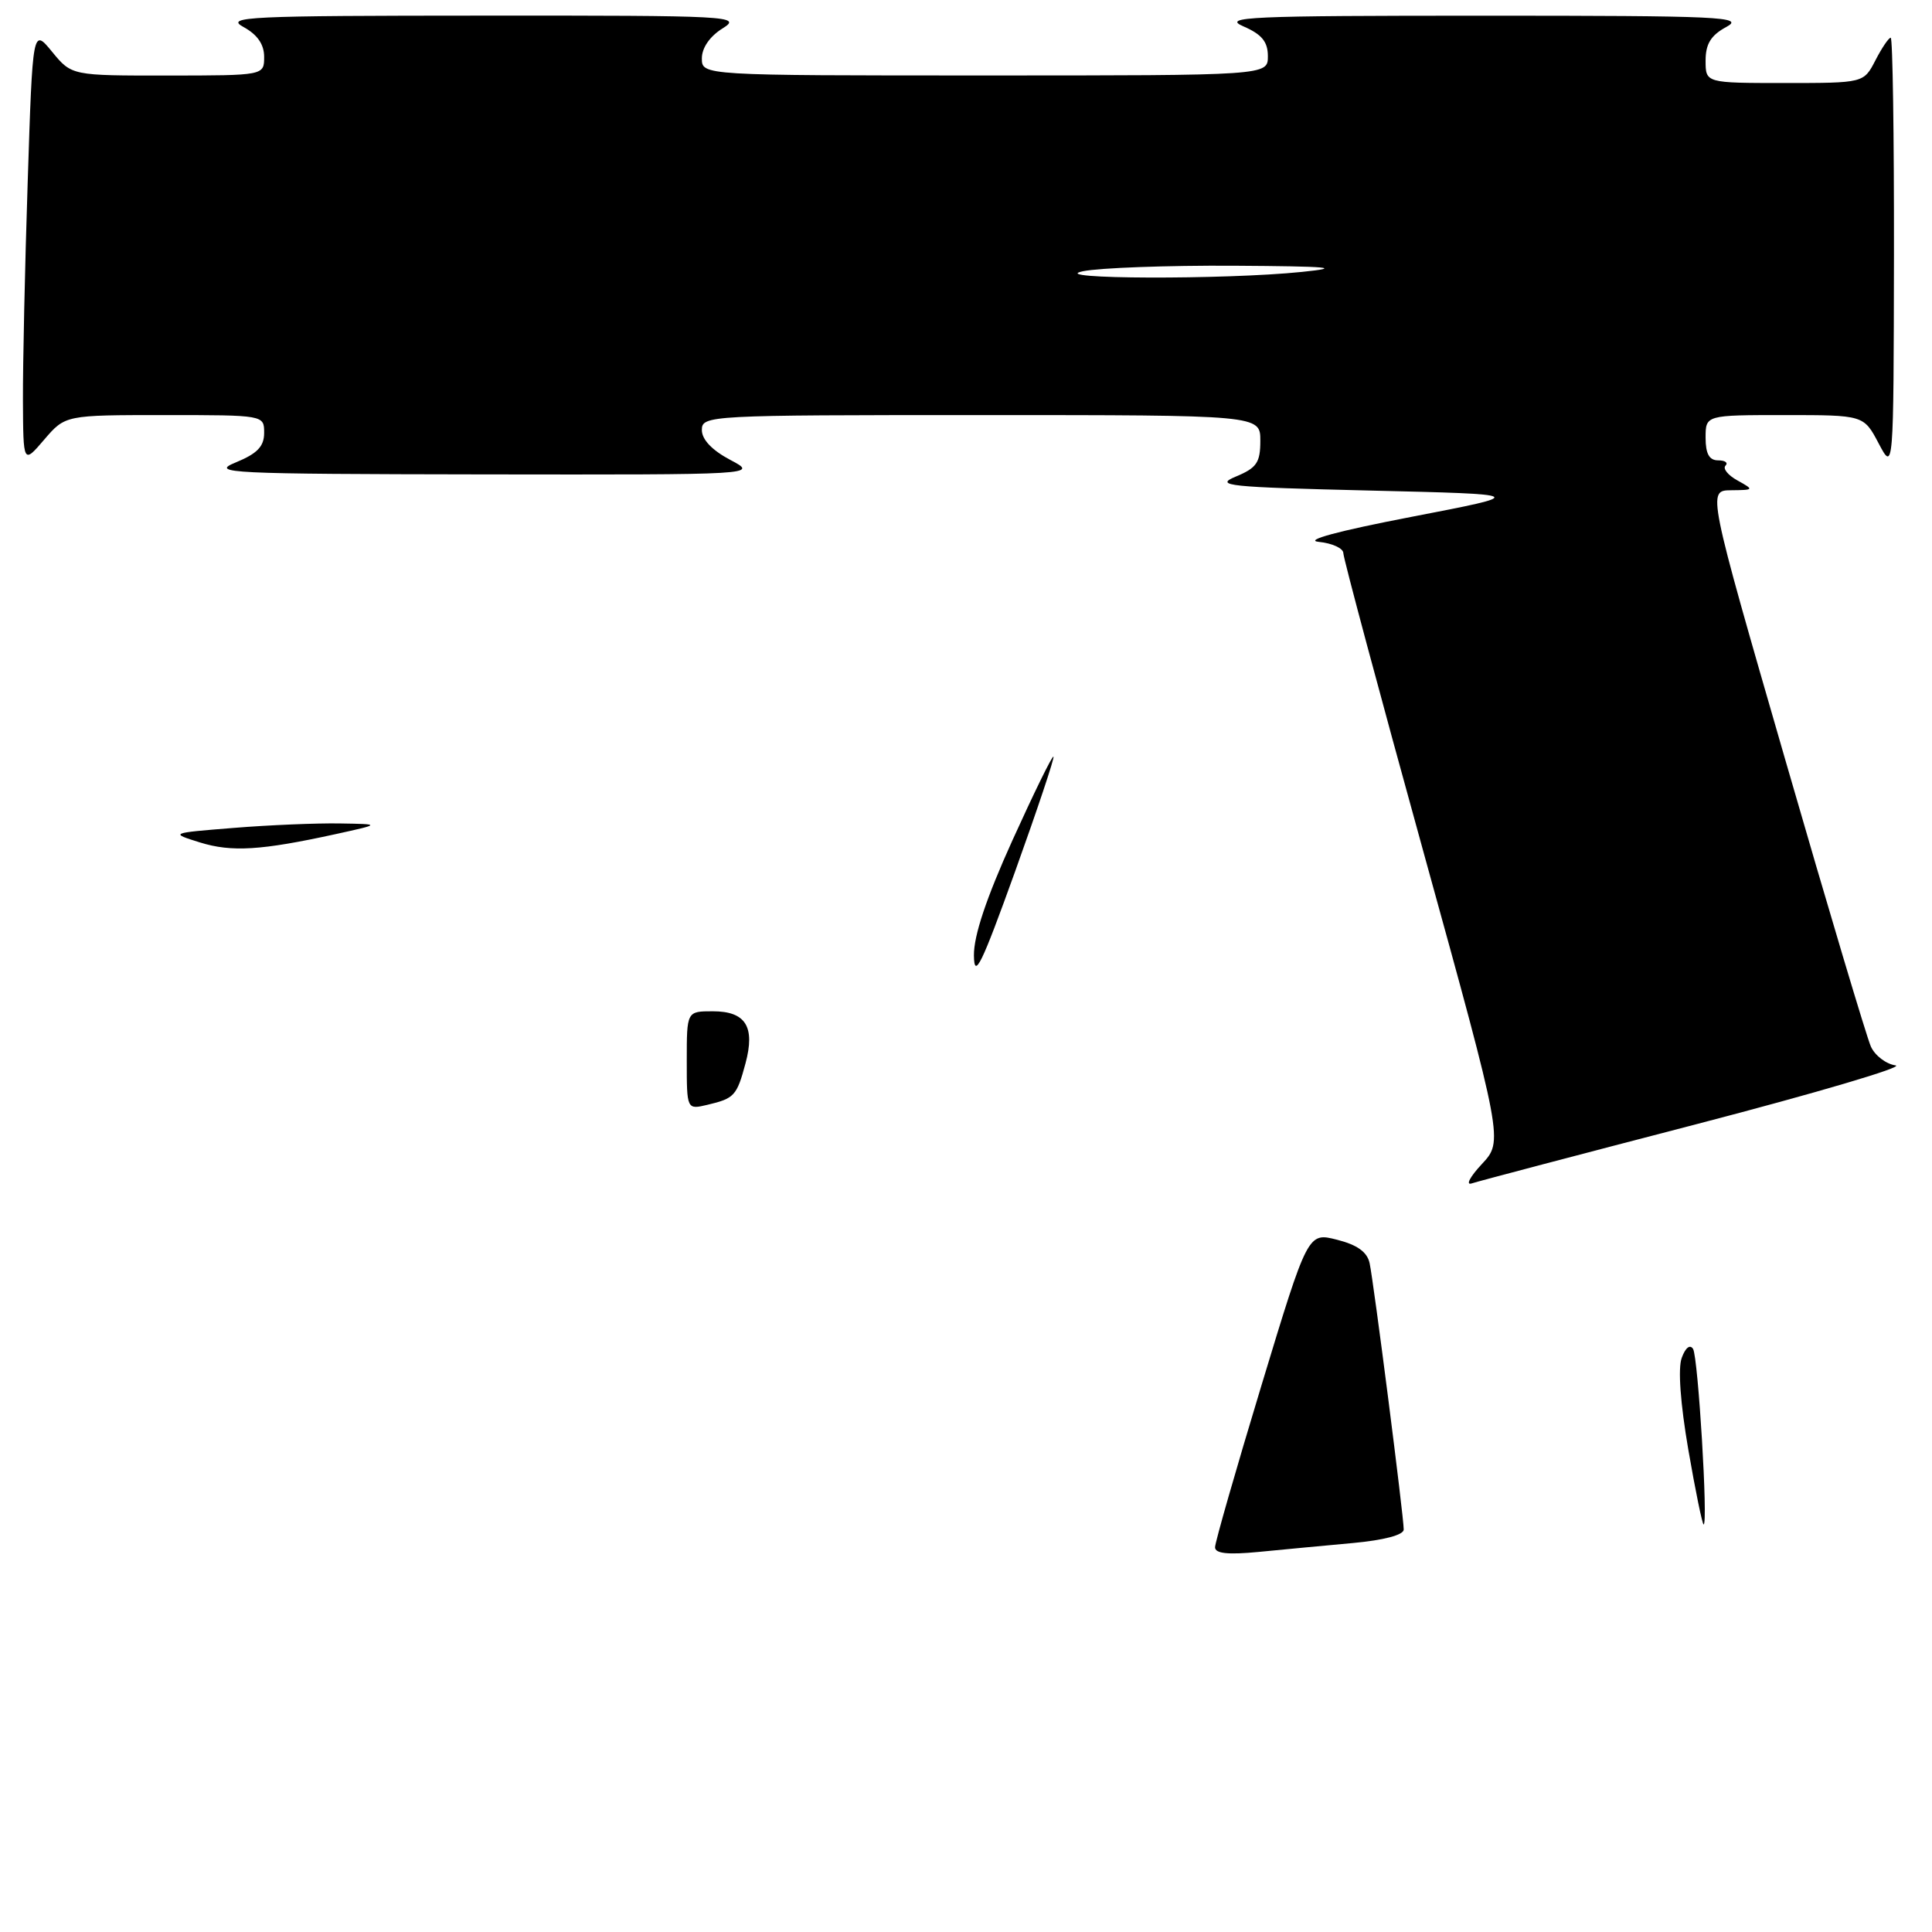 <?xml version="1.0" encoding="UTF-8" standalone="no"?>
<!DOCTYPE svg PUBLIC "-//W3C//DTD SVG 1.1//EN" "http://www.w3.org/Graphics/SVG/1.1/DTD/svg11.dtd" >
<svg xmlns="http://www.w3.org/2000/svg" xmlns:xlink="http://www.w3.org/1999/xlink" version="1.1" viewBox="0 0 256 256">
 <g >
 <path fill="currentColor"
d=" M 224.98 148.91 C 240.64 144.83 252.43 141.35 251.17 141.17 C 249.92 140.99 248.44 139.87 247.90 138.67 C 247.36 137.48 242.26 120.41 236.58 100.75 C 226.24 65.00 226.24 65.00 229.37 64.96 C 232.43 64.93 232.45 64.90 230.22 63.66 C 228.96 62.97 228.25 62.08 228.64 61.70 C 229.02 61.31 228.58 61.00 227.67 61.00 C 226.48 61.00 226.00 60.13 226.00 58.00 C 226.00 55.00 226.00 55.00 236.48 55.00 C 246.95 55.00 246.95 55.00 248.93 58.75 C 250.91 62.50 250.91 62.50 250.96 33.75 C 250.98 17.94 250.79 5.00 250.53 5.00 C 250.26 5.00 249.35 6.35 248.50 8.00 C 246.95 11.00 246.95 11.00 236.47 11.00 C 226.00 11.00 226.00 11.00 226.00 8.03 C 226.00 5.82 226.70 4.68 228.75 3.57 C 231.23 2.23 228.09 2.08 196.50 2.08 C 165.48 2.08 161.87 2.24 164.75 3.49 C 167.20 4.55 168.00 5.53 168.00 7.45 C 168.00 10.00 168.00 10.00 130.50 10.00 C 93.00 10.00 93.00 10.00 93.00 7.73 C 93.00 6.34 94.06 4.81 95.75 3.76 C 98.37 2.13 96.92 2.05 64.00 2.07 C 32.85 2.08 29.77 2.22 32.25 3.57 C 34.10 4.58 35.00 5.87 35.00 7.53 C 35.00 10.00 35.00 10.00 22.25 10.01 C 9.50 10.02 9.50 10.02 6.91 6.87 C 4.33 3.72 4.33 3.72 3.67 24.11 C 3.30 35.33 3.02 48.33 3.04 53.00 C 3.08 61.50 3.08 61.50 5.86 58.25 C 8.65 55.00 8.65 55.00 21.82 55.00 C 35.00 55.00 35.00 55.00 35.00 57.36 C 35.00 59.16 34.09 60.10 31.25 61.27 C 27.77 62.69 30.16 62.81 64.00 62.86 C 100.50 62.91 100.50 62.91 96.75 60.93 C 94.35 59.66 93.00 58.24 93.00 56.98 C 93.00 55.04 93.82 55.00 130.00 55.00 C 167.00 55.00 167.00 55.00 167.00 58.40 C 167.00 61.30 166.52 62.00 163.75 63.15 C 160.84 64.36 162.68 64.55 181.50 65.00 C 202.50 65.50 202.50 65.50 187.00 68.49 C 177.25 70.37 172.71 71.60 174.75 71.80 C 176.54 71.98 178.00 72.66 178.00 73.30 C 178.00 73.95 182.77 91.74 188.60 112.83 C 199.20 151.19 199.20 151.19 196.35 154.25 C 194.78 155.93 194.18 157.08 195.00 156.81 C 195.82 156.53 209.32 152.98 224.98 148.91 Z  M 161.00 205.02 C 161.00 204.38 163.77 194.72 167.15 183.57 C 173.30 163.29 173.30 163.29 177.16 164.27 C 179.85 164.95 181.16 165.90 181.48 167.37 C 182.03 169.92 186.01 201.00 186.00 202.67 C 186.00 203.39 183.38 204.08 179.25 204.46 C 175.54 204.80 169.91 205.33 166.75 205.64 C 162.69 206.03 161.00 205.85 161.00 205.02 Z  M 223.71 192.09 C 222.66 185.97 222.32 181.31 222.84 179.92 C 223.33 178.57 223.94 178.10 224.34 178.74 C 225.01 179.83 226.35 202.00 225.74 202.00 C 225.57 202.00 224.65 197.54 223.71 192.09 Z  M 91.00 140.52 C 91.00 134.00 91.00 134.00 94.45 134.00 C 98.81 134.00 100.09 136.04 98.78 140.91 C 97.63 145.20 97.30 145.55 93.75 146.39 C 91.00 147.04 91.00 147.04 91.00 140.52 Z  M 129.05 126.61 C 129.02 123.99 130.68 119.02 134.15 111.35 C 136.99 105.09 139.43 100.10 139.59 100.26 C 139.75 100.41 137.45 107.28 134.49 115.52 C 130.04 127.88 129.09 129.82 129.05 126.61 Z  M 26.50 111.63 C 22.50 110.38 22.50 110.38 31.00 109.70 C 35.67 109.32 41.98 109.06 45.00 109.11 C 50.50 109.20 50.50 109.20 44.50 110.52 C 34.59 112.69 30.70 112.93 26.50 111.63 Z  M 143.50 35.94 C 145.70 35.49 154.70 35.16 163.50 35.21 C 176.24 35.29 178.08 35.46 172.50 36.03 C 162.33 37.08 138.38 37.00 143.50 35.94 Z "/>
</g>
</svg>